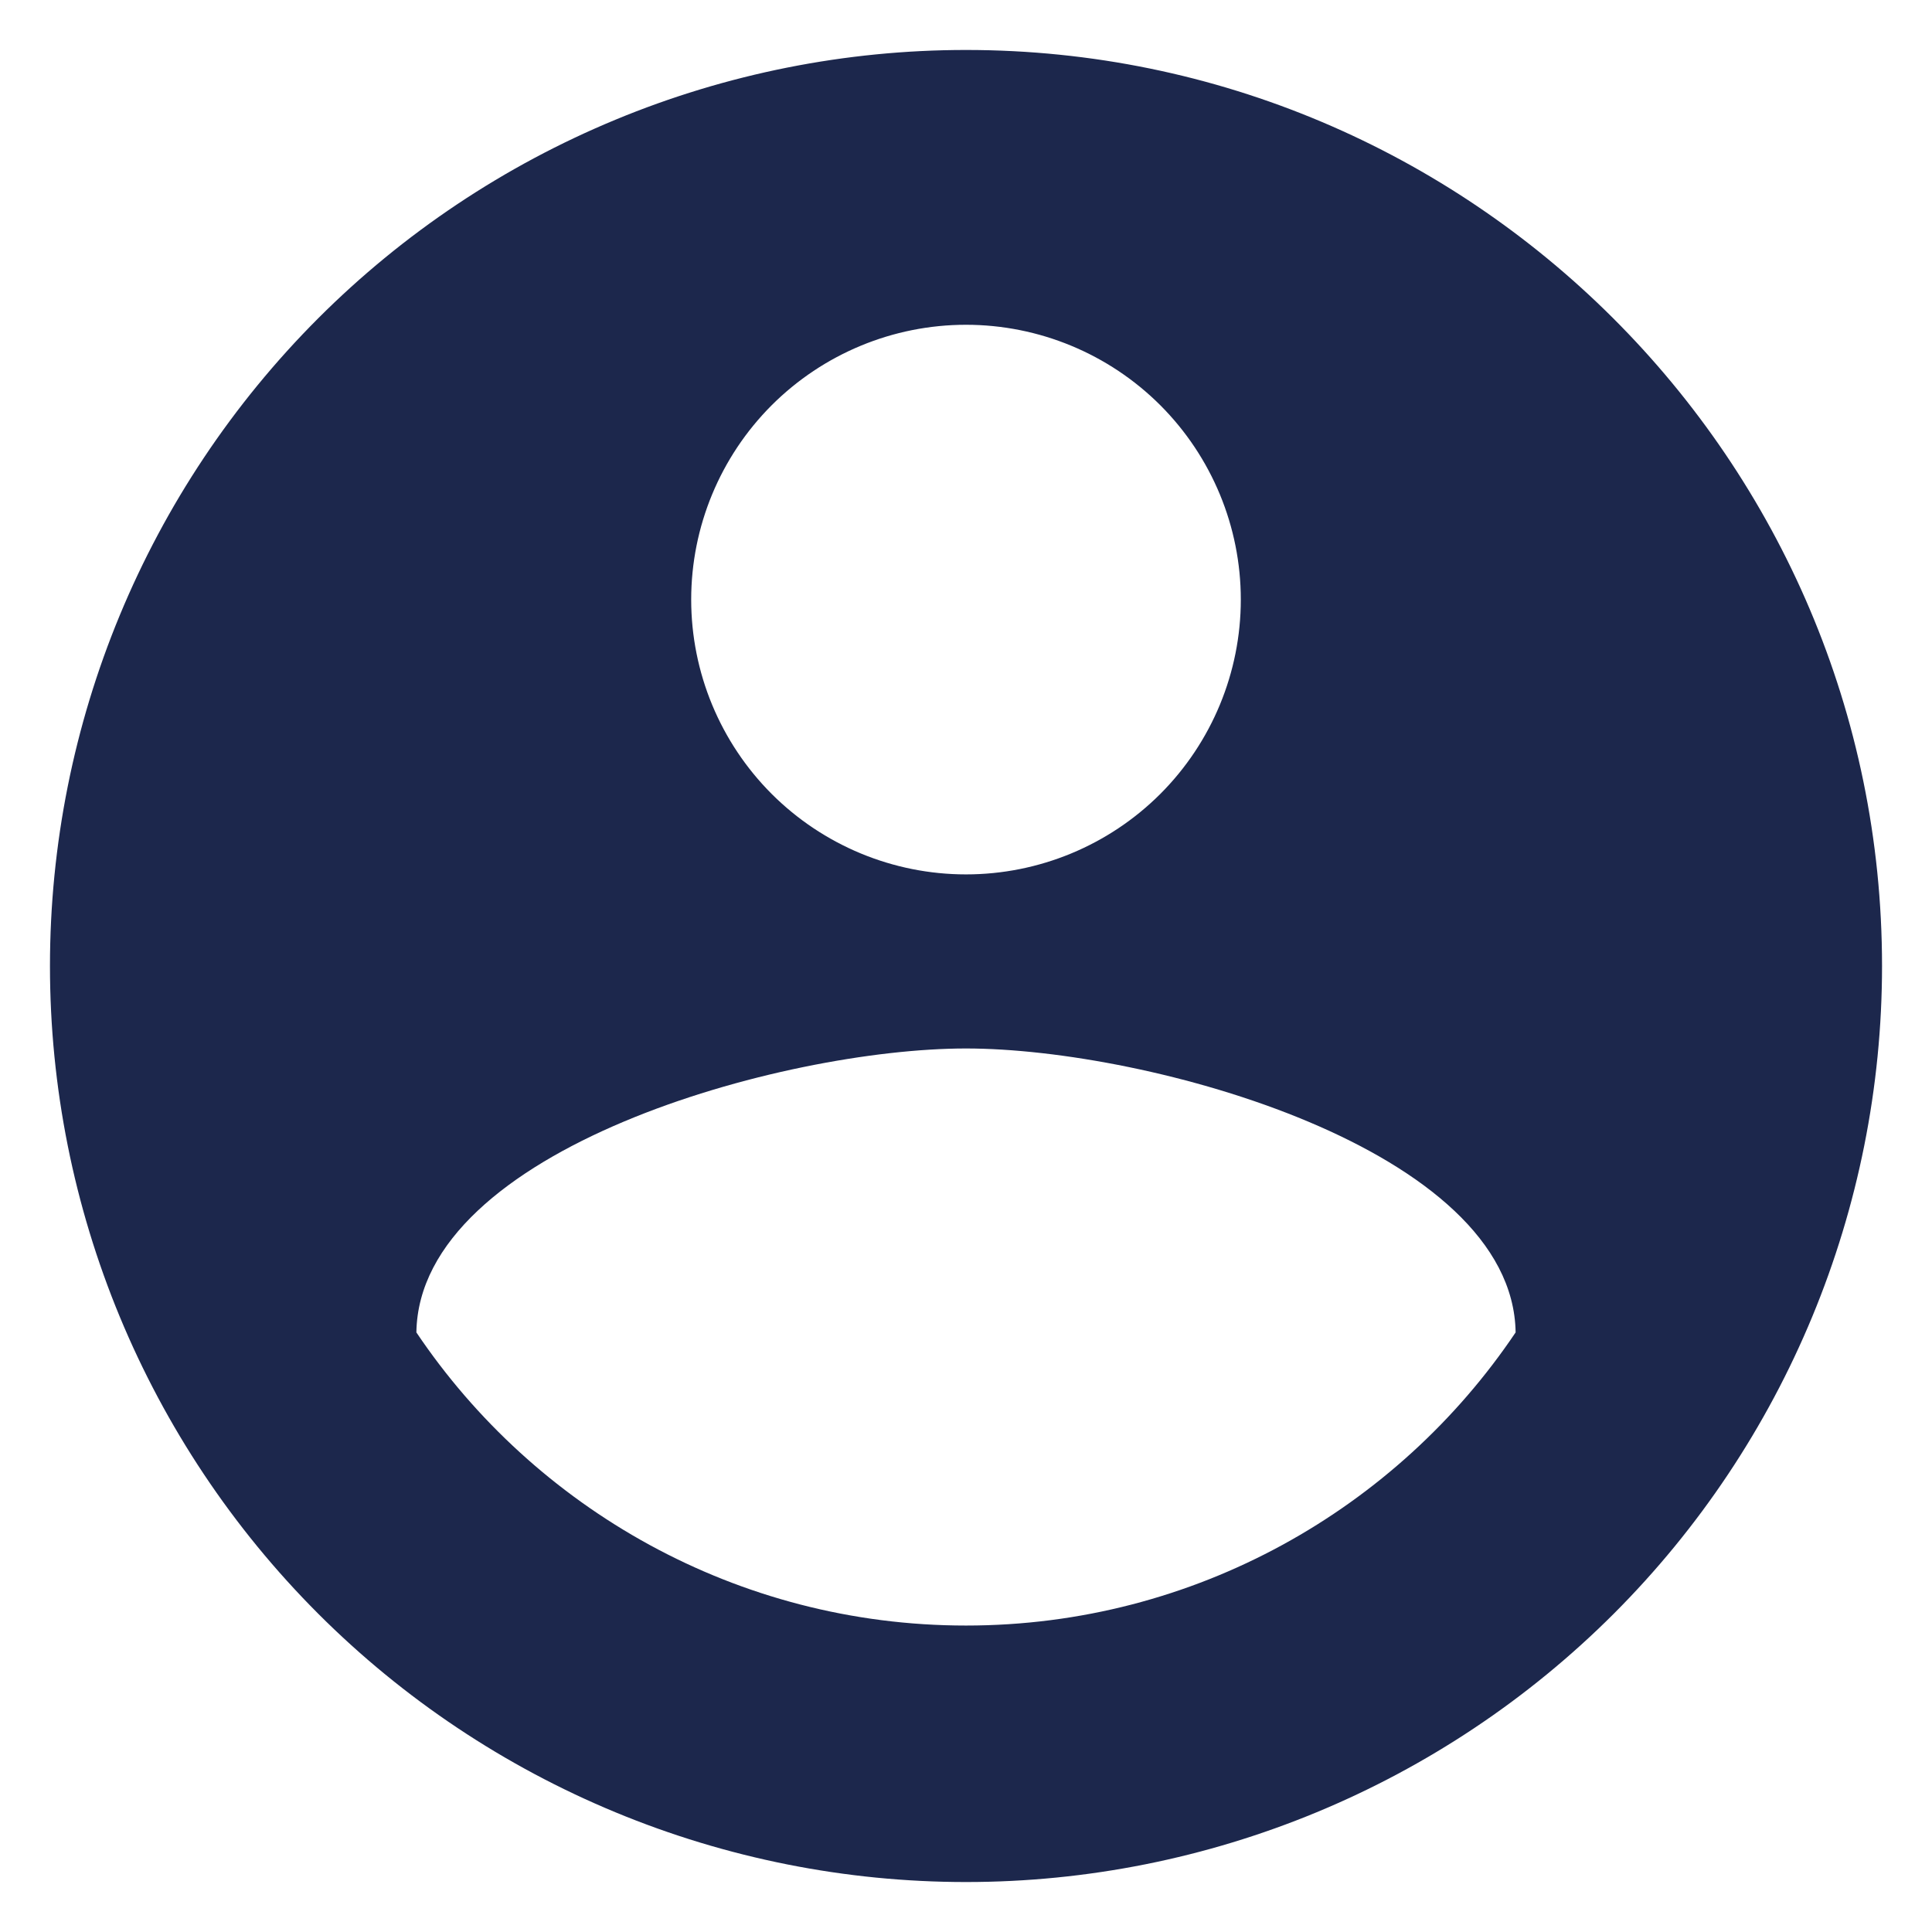<svg width="29" height="29" viewBox="0 0 29 29" fill="none" xmlns="http://www.w3.org/2000/svg">
<path d="M14.5 24.4C11.062 24.4 8.024 22.64 6.25 20C6.291 17.25 11.75 15.738 14.5 15.738C17.25 15.738 22.709 17.25 22.75 20C20.976 22.64 17.938 24.4 14.5 24.4ZM14.5 4.875C15.594 4.875 16.643 5.31 17.417 6.083C18.19 6.857 18.625 7.906 18.625 9C18.625 10.094 18.19 11.143 17.417 11.917C16.643 12.69 15.594 13.125 14.5 13.125C13.406 13.125 12.357 12.69 11.583 11.917C10.81 11.143 10.375 10.094 10.375 9C10.375 7.906 10.81 6.857 11.583 6.083C12.357 5.31 13.406 4.875 14.5 4.875ZM14.5 0.75C12.694 0.75 10.906 1.106 9.238 1.797C7.57 2.488 6.054 3.5 4.777 4.777C2.199 7.356 0.75 10.853 0.75 14.5C0.75 18.147 2.199 21.644 4.777 24.223C6.054 25.5 7.57 26.512 9.238 27.203C10.906 27.894 12.694 28.25 14.5 28.25C18.147 28.25 21.644 26.801 24.223 24.223C26.801 21.644 28.25 18.147 28.25 14.5C28.25 6.896 22.062 0.75 14.5 0.75Z" fill="#1C274C"/>
</svg>
